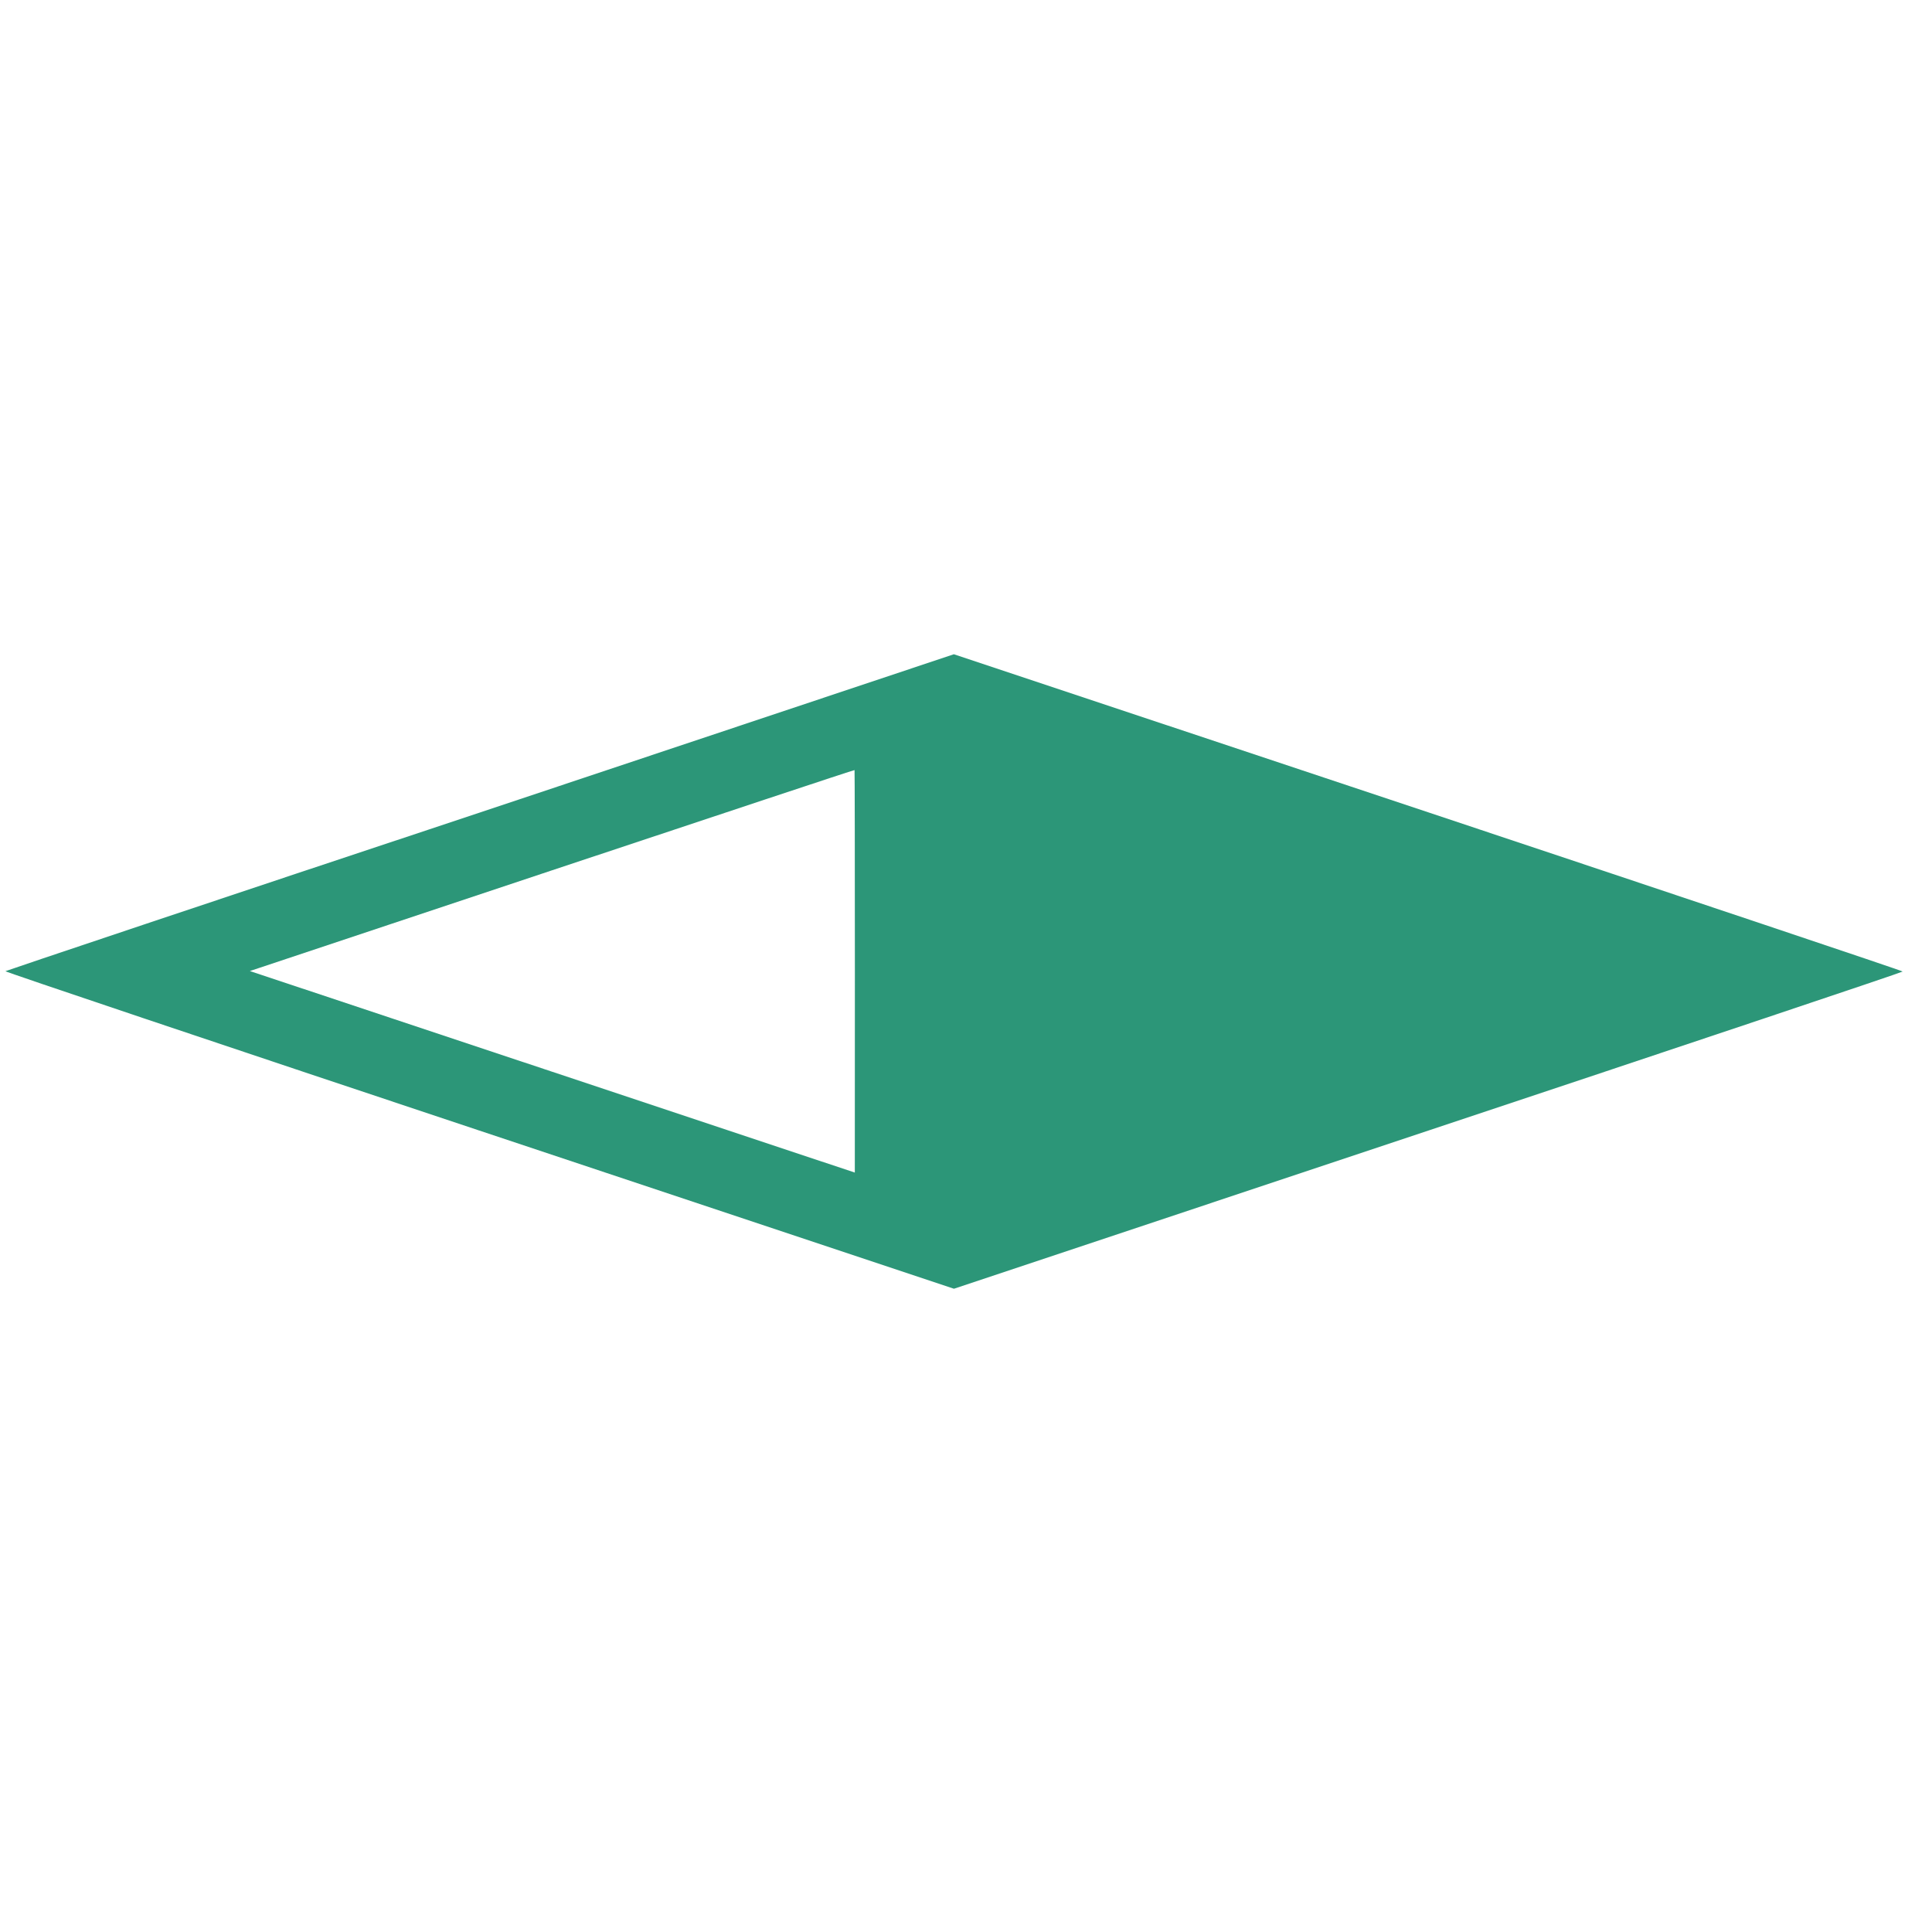 <svg width="64" height="64" viewBox="0 0 64 64" fill="none" xmlns="http://www.w3.org/2000/svg">
<path d="M47.315 26.91L31.598 21.673L15.906 26.913C7.272 29.78 0.195 32.156 0.179 32.172C0.159 32.192 7.225 34.567 15.868 37.448L31.601 42.691L47.312 37.453C55.96 34.572 63.028 32.205 63.028 32.183C63.028 32.161 55.96 29.794 47.315 26.91ZM28.319 32.183L28.317 38.843L18.301 35.506L8.277 32.167L18.287 28.83C23.792 26.999 28.297 25.499 28.308 25.51C28.314 25.515 28.319 28.521 28.319 32.183Z" fill="#2C9678"/>
</svg>
